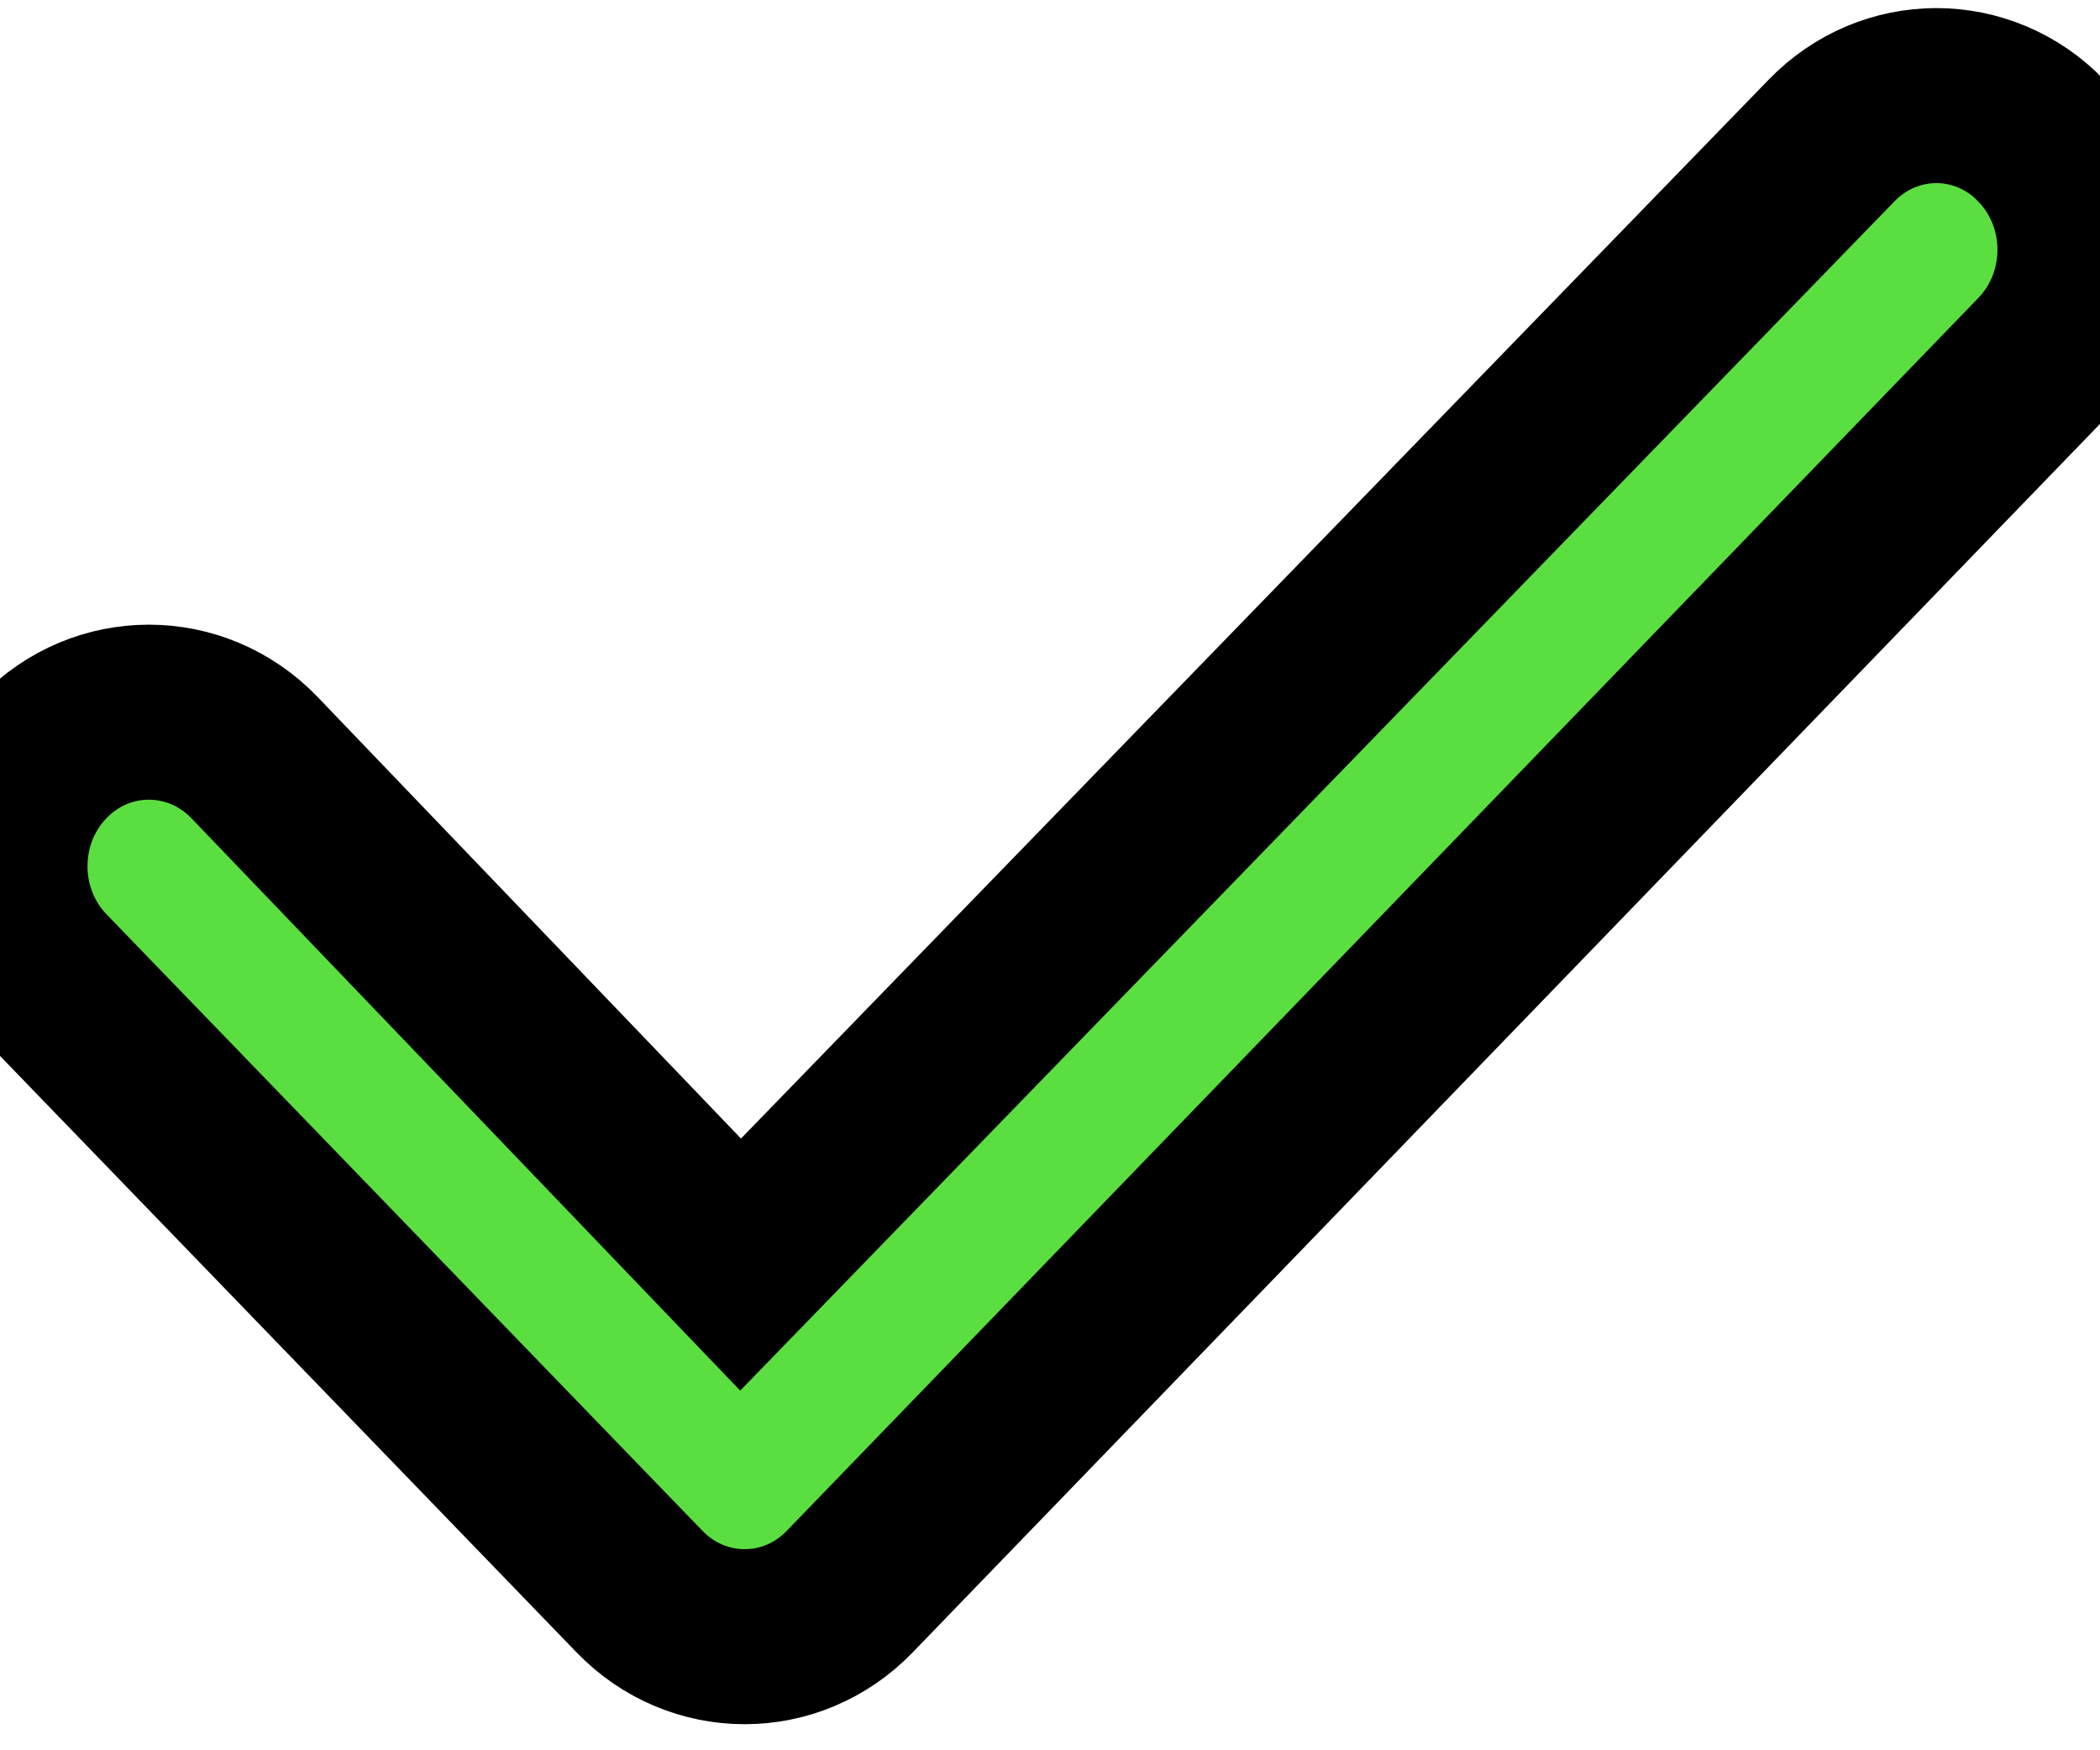 <svg width="12" height="10" xmlns="http://www.w3.org/2000/svg"><path stroke="null" fill="#5bdf40" id="svg_1" d="m11.665,0.805c0.332,0.344 0.332,0.9 0,1.244l-6.809,7.044c-0.332,0.344 -0.87,0.344 -1.202,0l-3.405,-3.522c-0.332,-0.344 -0.332,-0.9 0,-1.244c0.332,-0.344 0.871,-0.344 1.204,0l2.779,2.898l6.232,-6.42c0.332,-0.345 0.87,-0.345 1.202,0l0,0z"/></svg>
